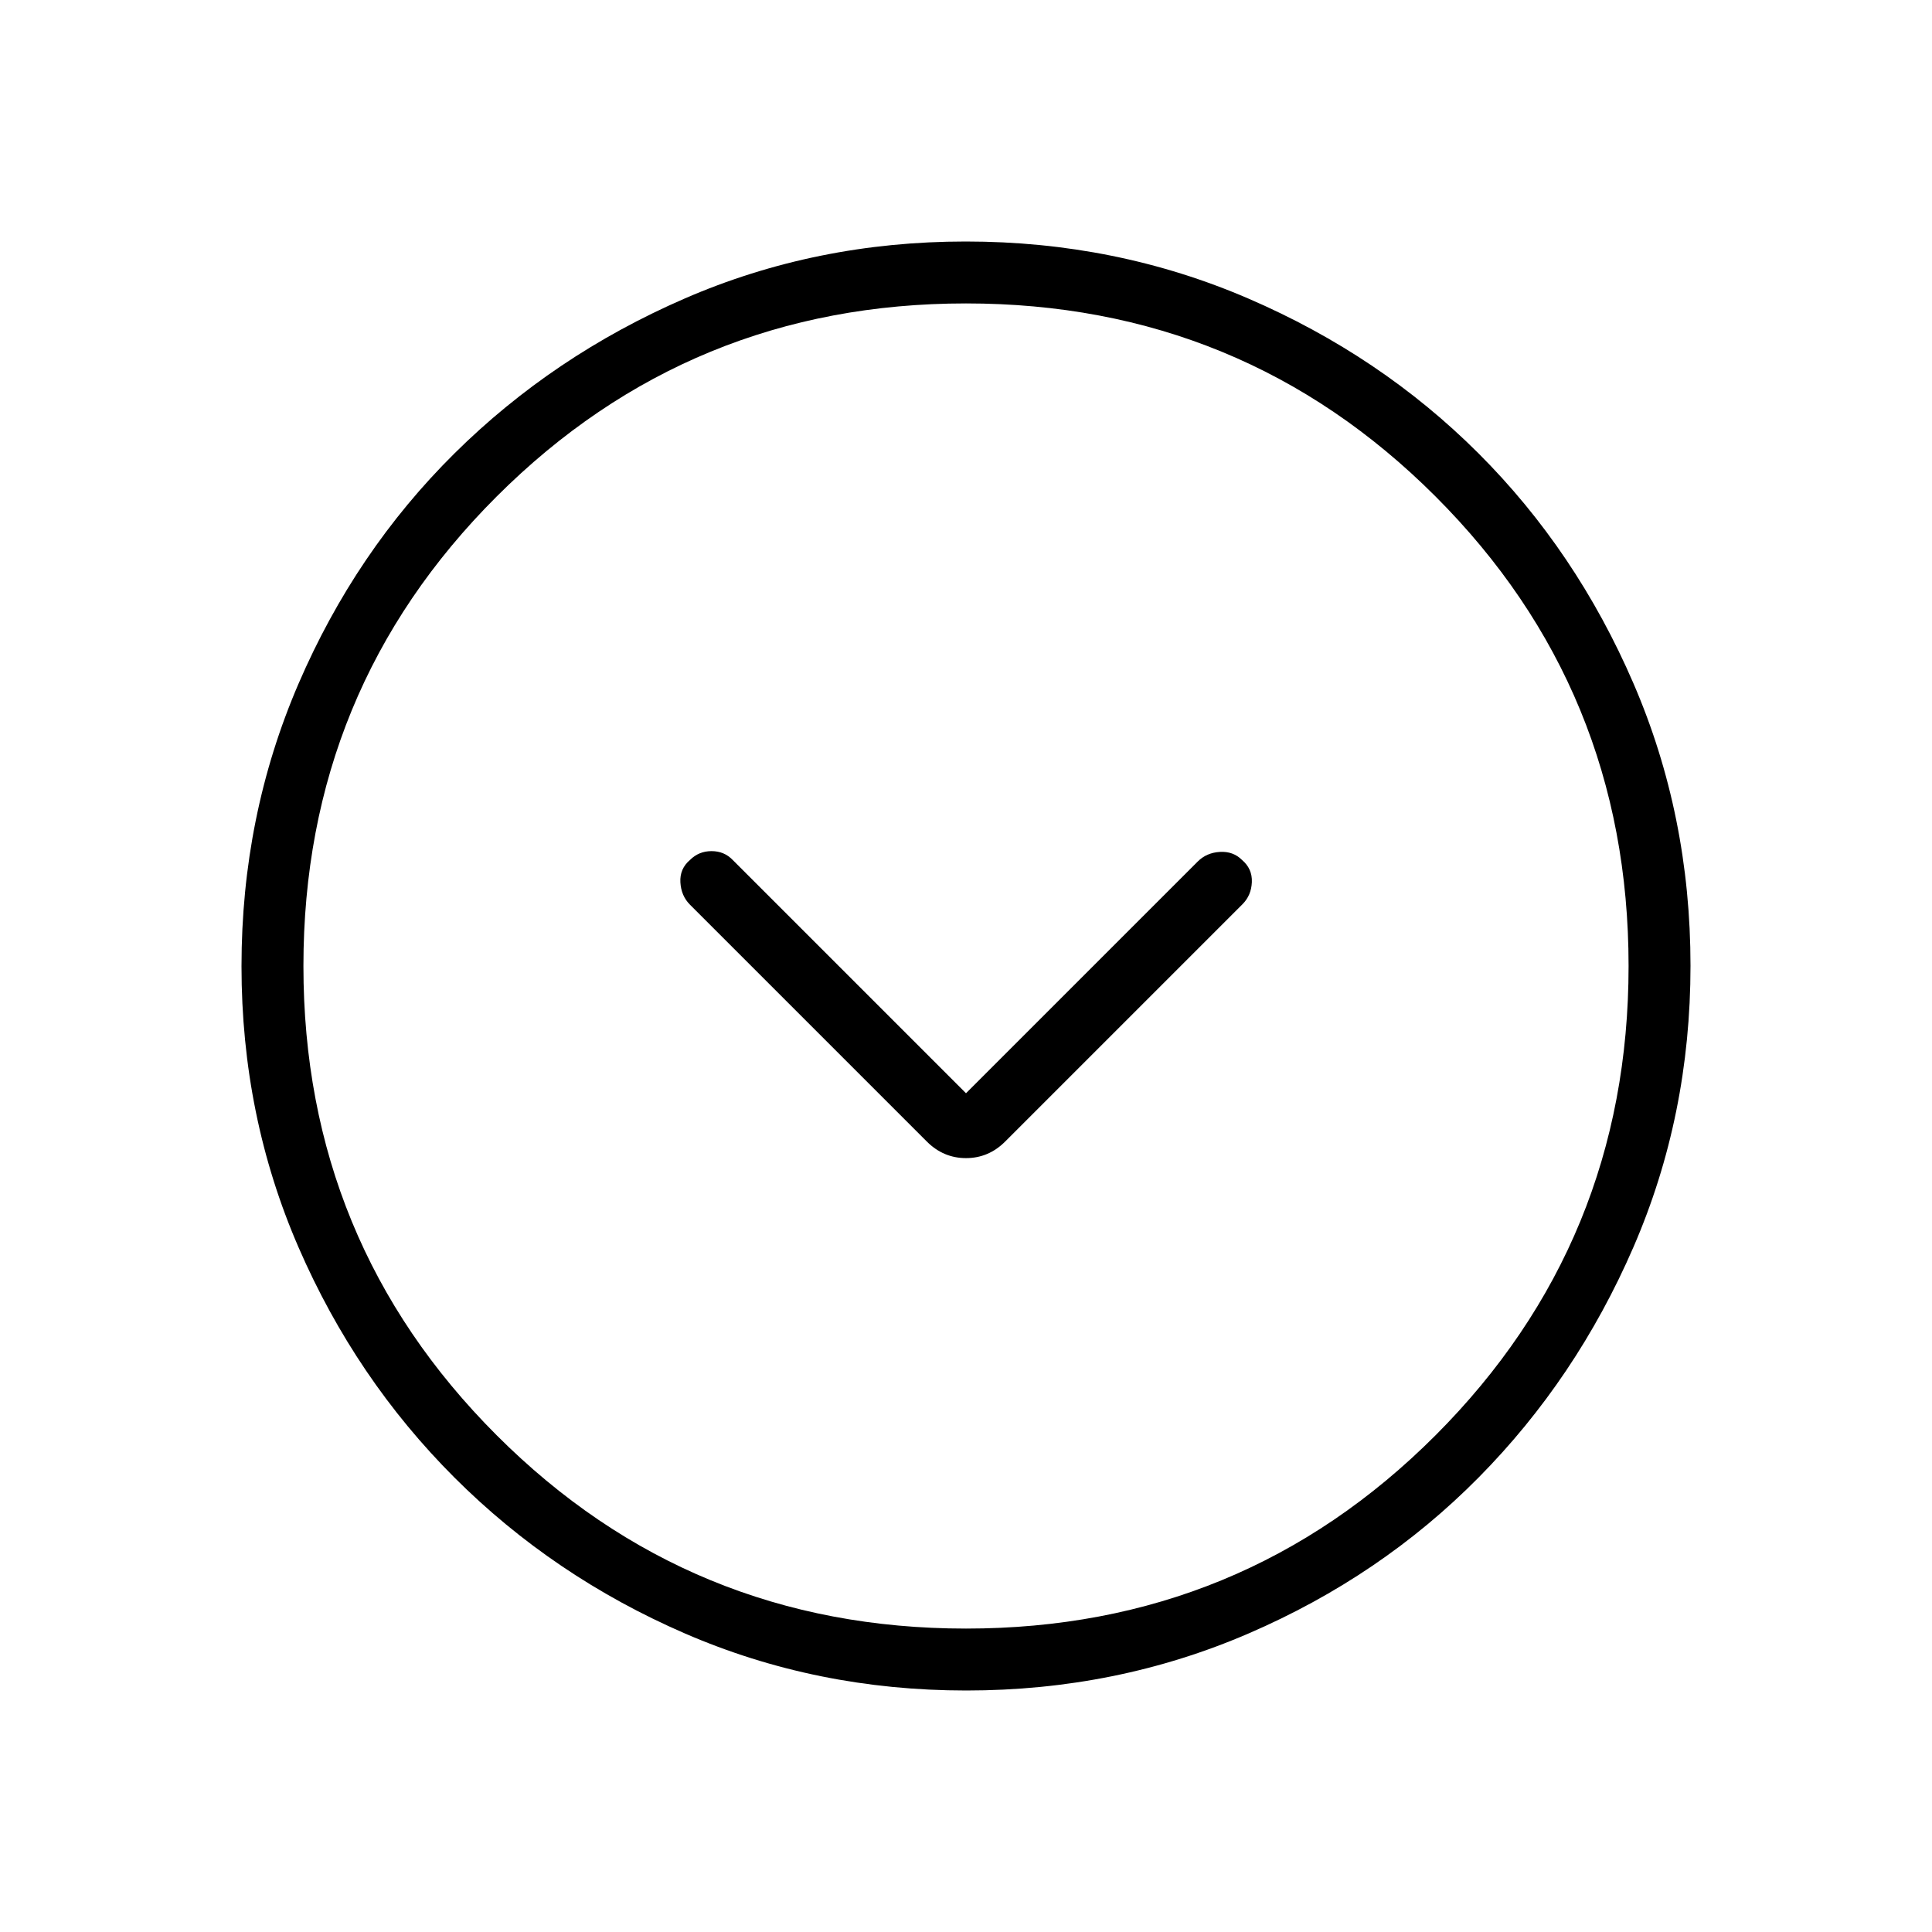 <svg xmlns="http://www.w3.org/2000/svg" height="48" viewBox="0 -960 960 960" width="48"><path d="M480-416.77 364.08-532.69q-4.2-4.39-10.52-4.39-6.33 0-10.71 4.39-5.16 4.38-4.77 11.11.38 6.73 4.77 11.12l117.69 117.69q8.23 8.23 19.46 8.23t19.46-8.23l117.92-117.92q4.39-4.39 4.66-11 .27-6.62-4.89-11-4.38-4.39-11-4-6.61.38-11 4.77L480-416.77Zm.13 296.77q-74.44 0-139.79-28.34t-114.48-77.42q-49.13-49.08-77.49-114.37Q120-405.42 120-479.87q0-74.67 28.34-140.41 28.34-65.73 77.42-114.36 49.08-48.63 114.37-76.99Q405.42-840 479.87-840q74.67 0 140.41 28.34 65.73 28.34 114.36 76.92 48.63 48.58 76.99 114.26Q840-554.81 840-480.13q0 74.44-28.34 139.79t-76.92 114.48q-48.58 49.13-114.26 77.49Q554.81-120 480.13-120Zm-.13-30.77q137.38 0 233.31-96.04 95.92-96.04 95.92-233.19 0-137.38-95.92-233.31-95.93-95.92-233.31-95.92-137.15 0-233.19 95.92-96.04 95.93-96.04 233.31 0 137.15 96.04 233.19 96.04 96.04 233.19 96.04ZM480-480Z"/></svg>